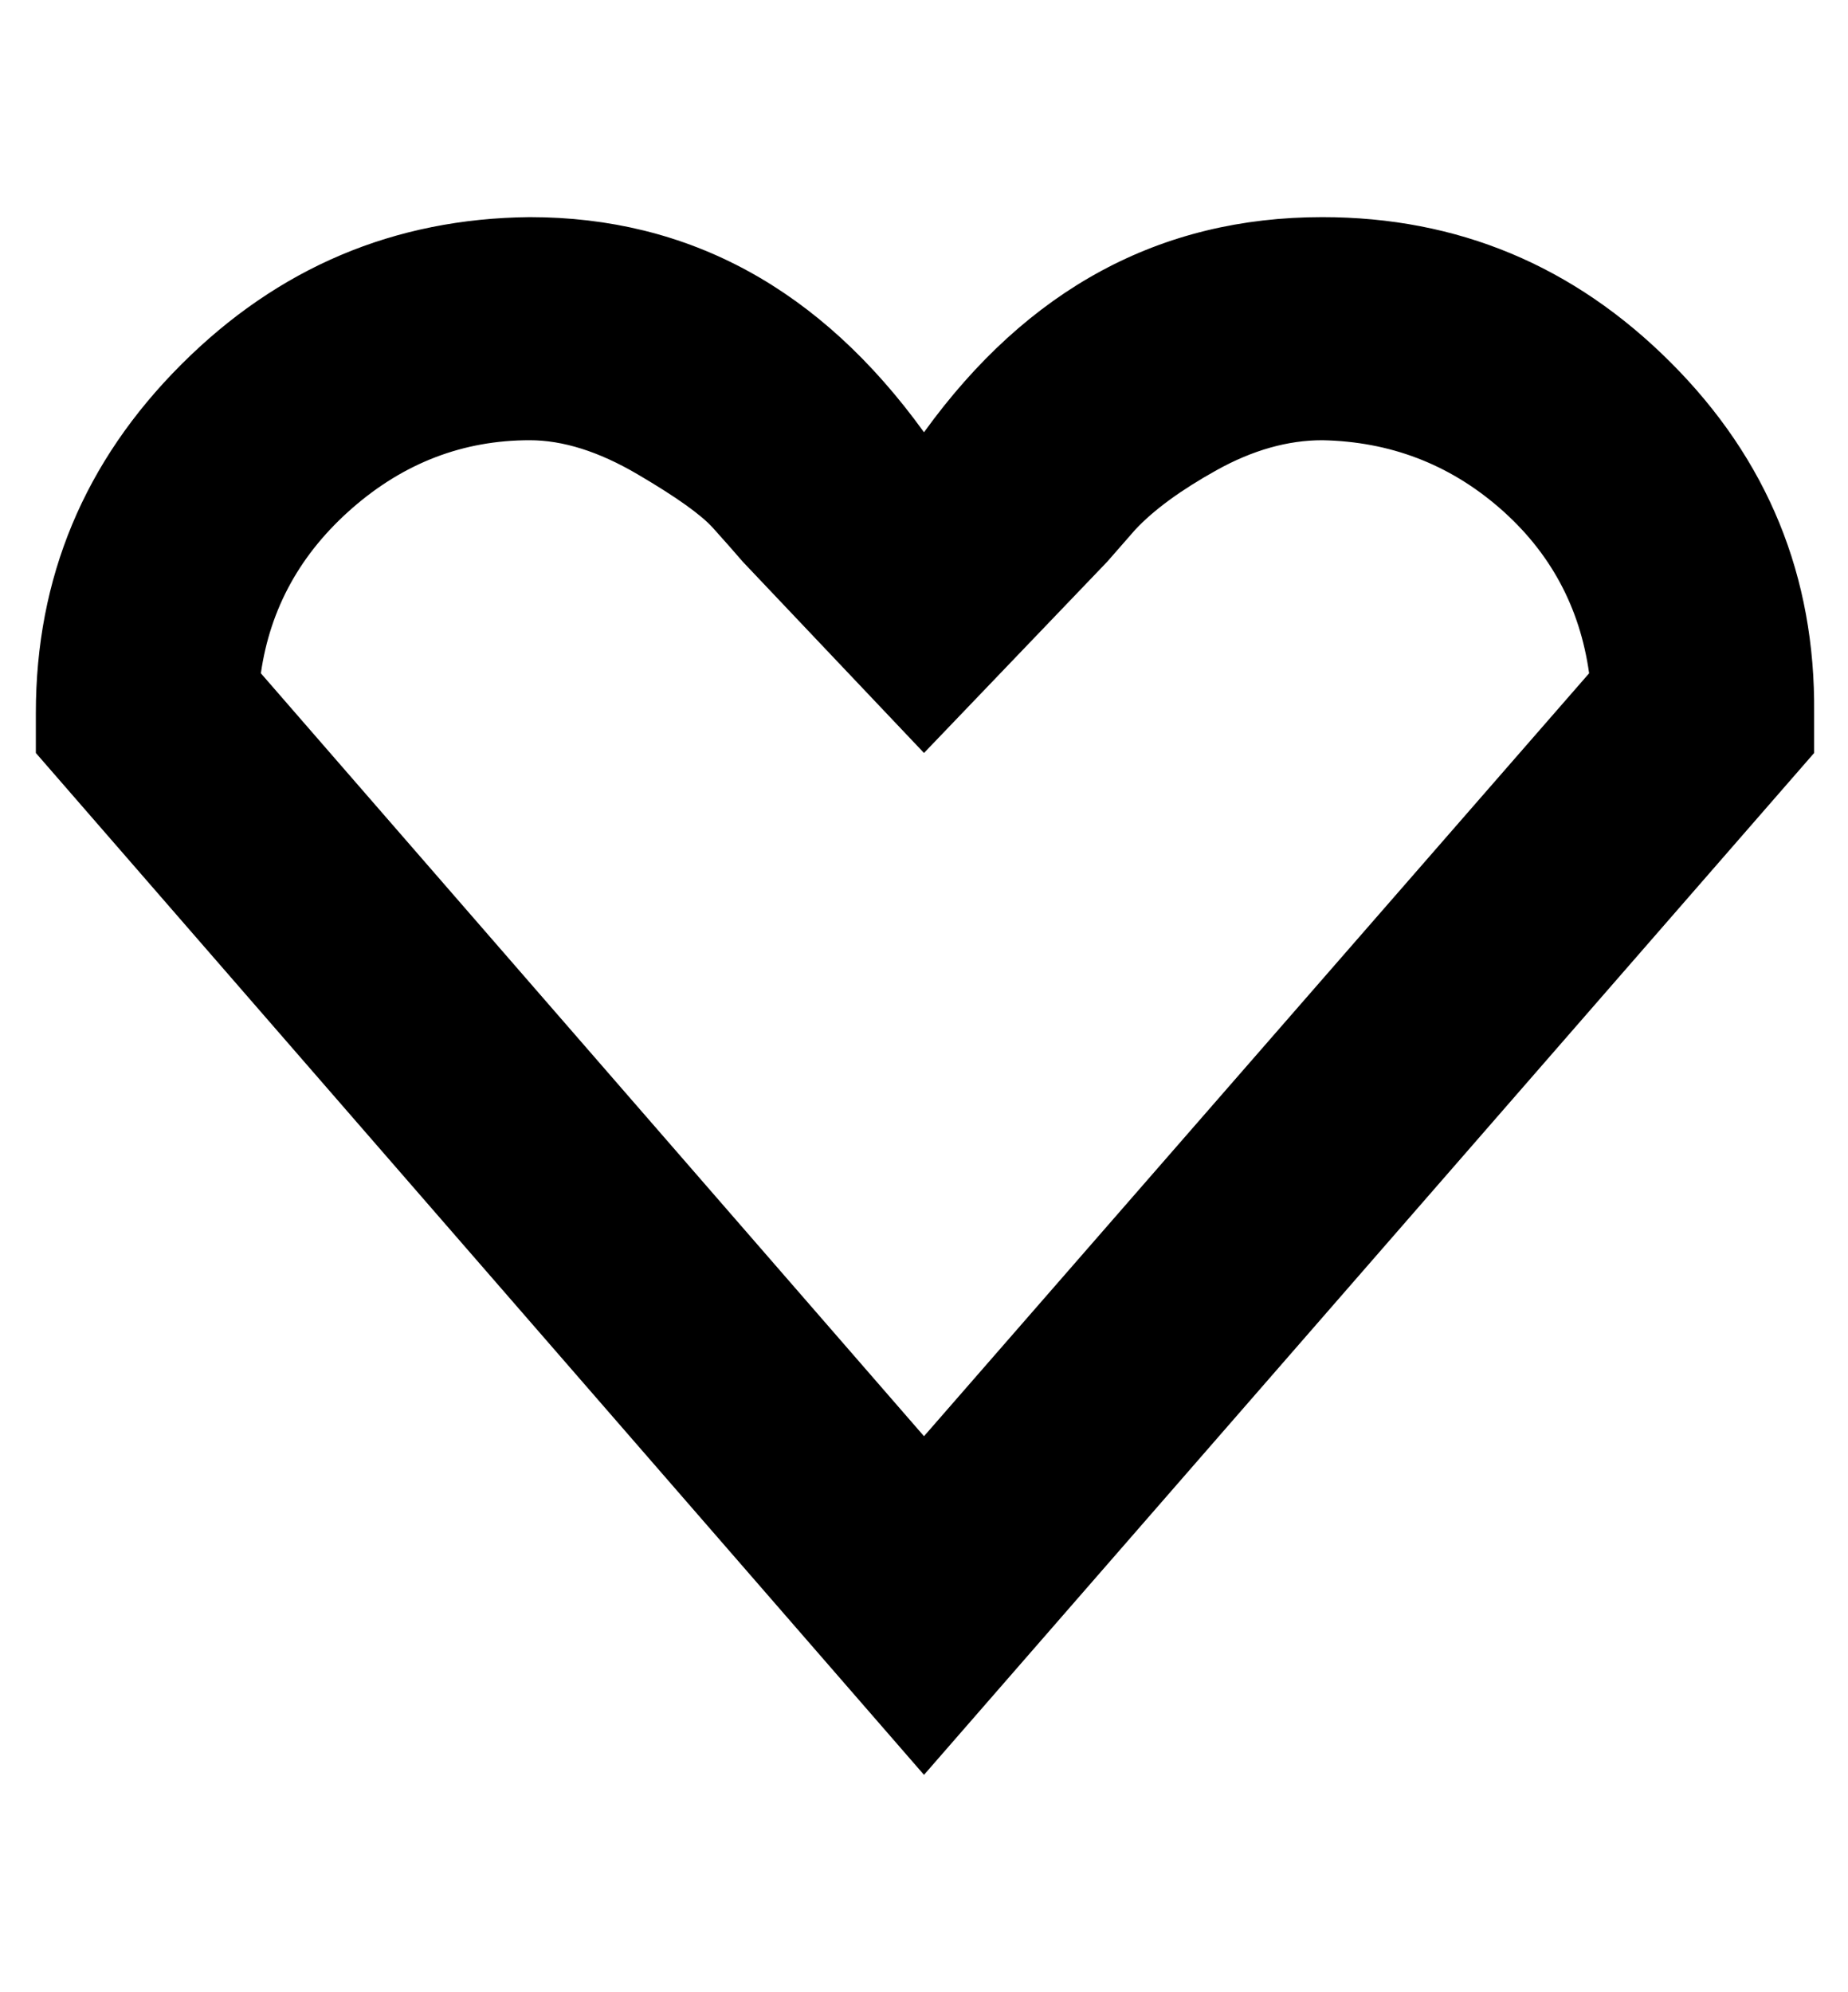 <svg viewBox="0 0 928 1000" xmlns="http://www.w3.org/2000/svg"><path fill="currentColor" d="M664 221q-26 0 -53 15t-41 30l-14 16l-92 96l-91 -96q-6 -7 -15 -17t-38 -27t-54 -17q-50 0 -89 34t-46 83l333 383l334 -383q-7 -50 -45 -83t-89 -34zm0 -112q102 0 175 73t72 176l0 20l-447 513l-446 -513l0 -20q0 -102 73 -175t175 -74q120 0 198 108q78 -108 200 -108z" /></svg>